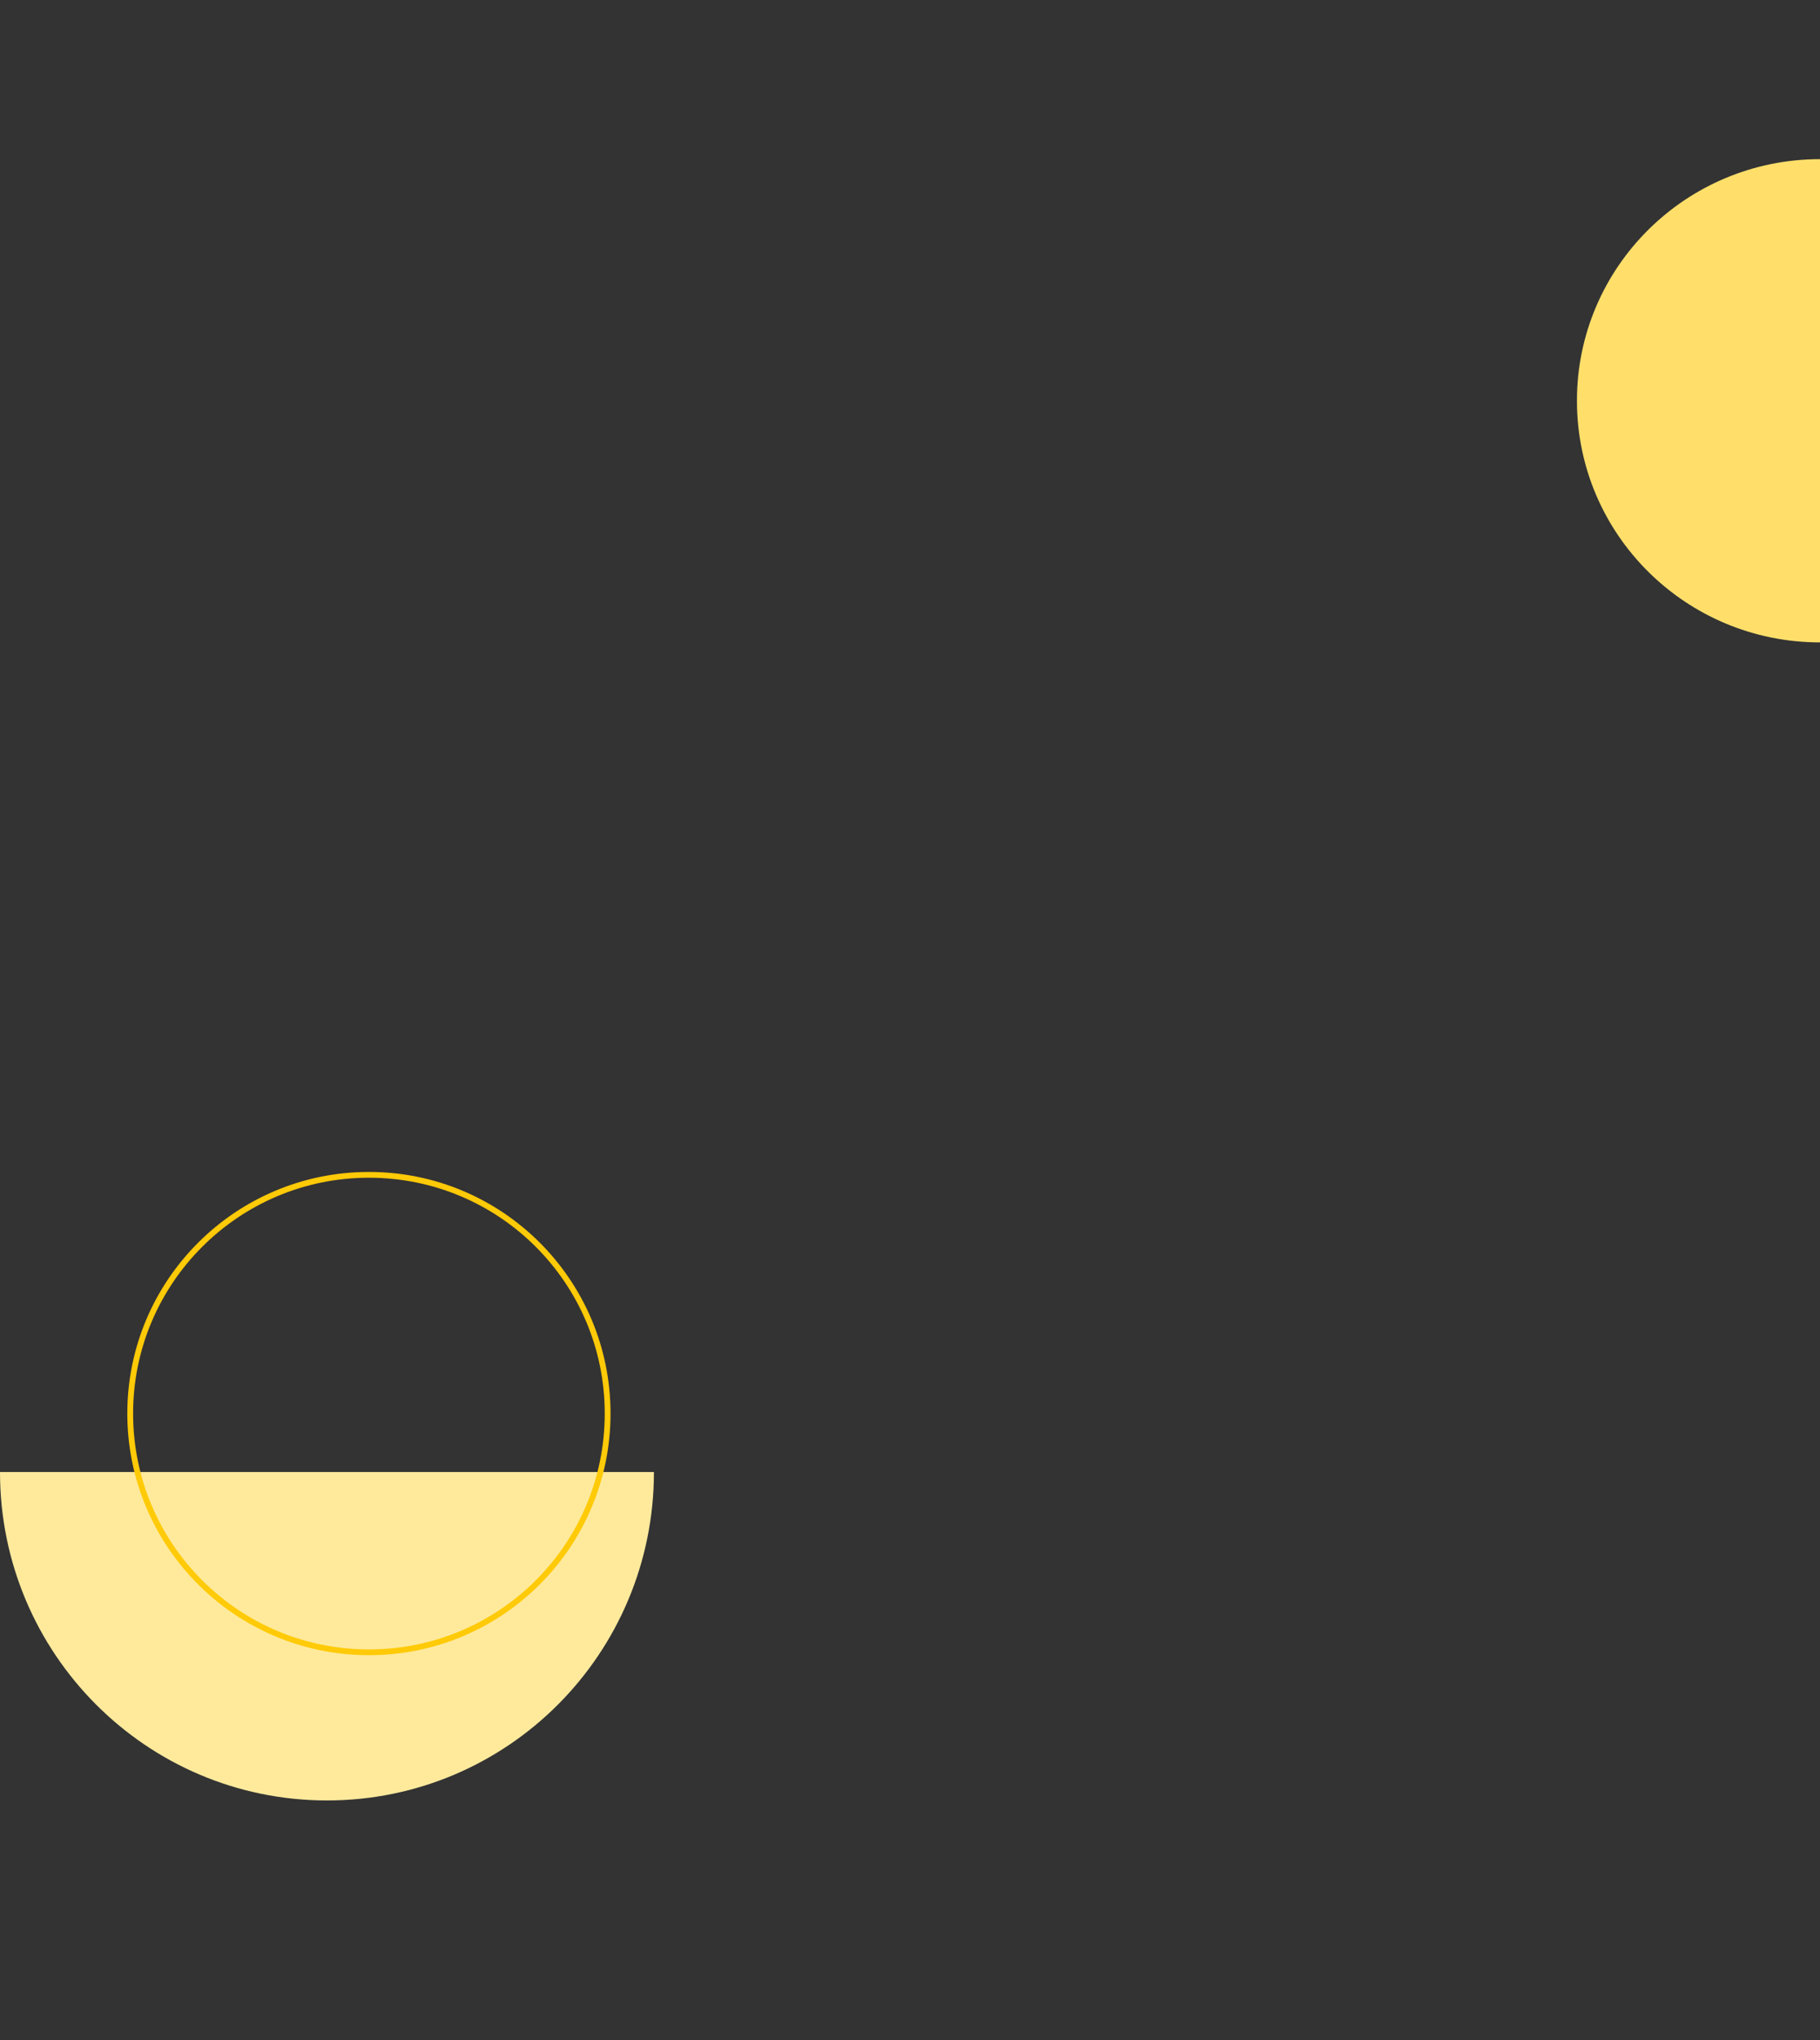 <svg enable-background="new 0 0 629 705" viewBox="0 0 629 705" xmlns="http://www.w3.org/2000/svg"><rect x="0" y="0" width="629" height="705" fill="#333333" stroke="none"/><path d="m113 622.2c62.5 0 113-50.8 113-113.5h-226c0 62.7 50.6 113.5 113 113.5z" fill="#ffea9c"/><path d="m127.5 571c45.6 0 82.5-36.9 82.5-82.5s-36.9-82.5-82.5-82.5c-45.5 0-82.5 36.9-82.5 82.5s37 82.5 82.5 82.5z" fill="none" stroke="#ffca07" stroke-width="2"/><path d="m545 138.5c0 46.1 37.6 83.5 84 83.5v-167c-46.4 0-84 37.4-84 83.5z" fill="#ffdf6a"/></svg>